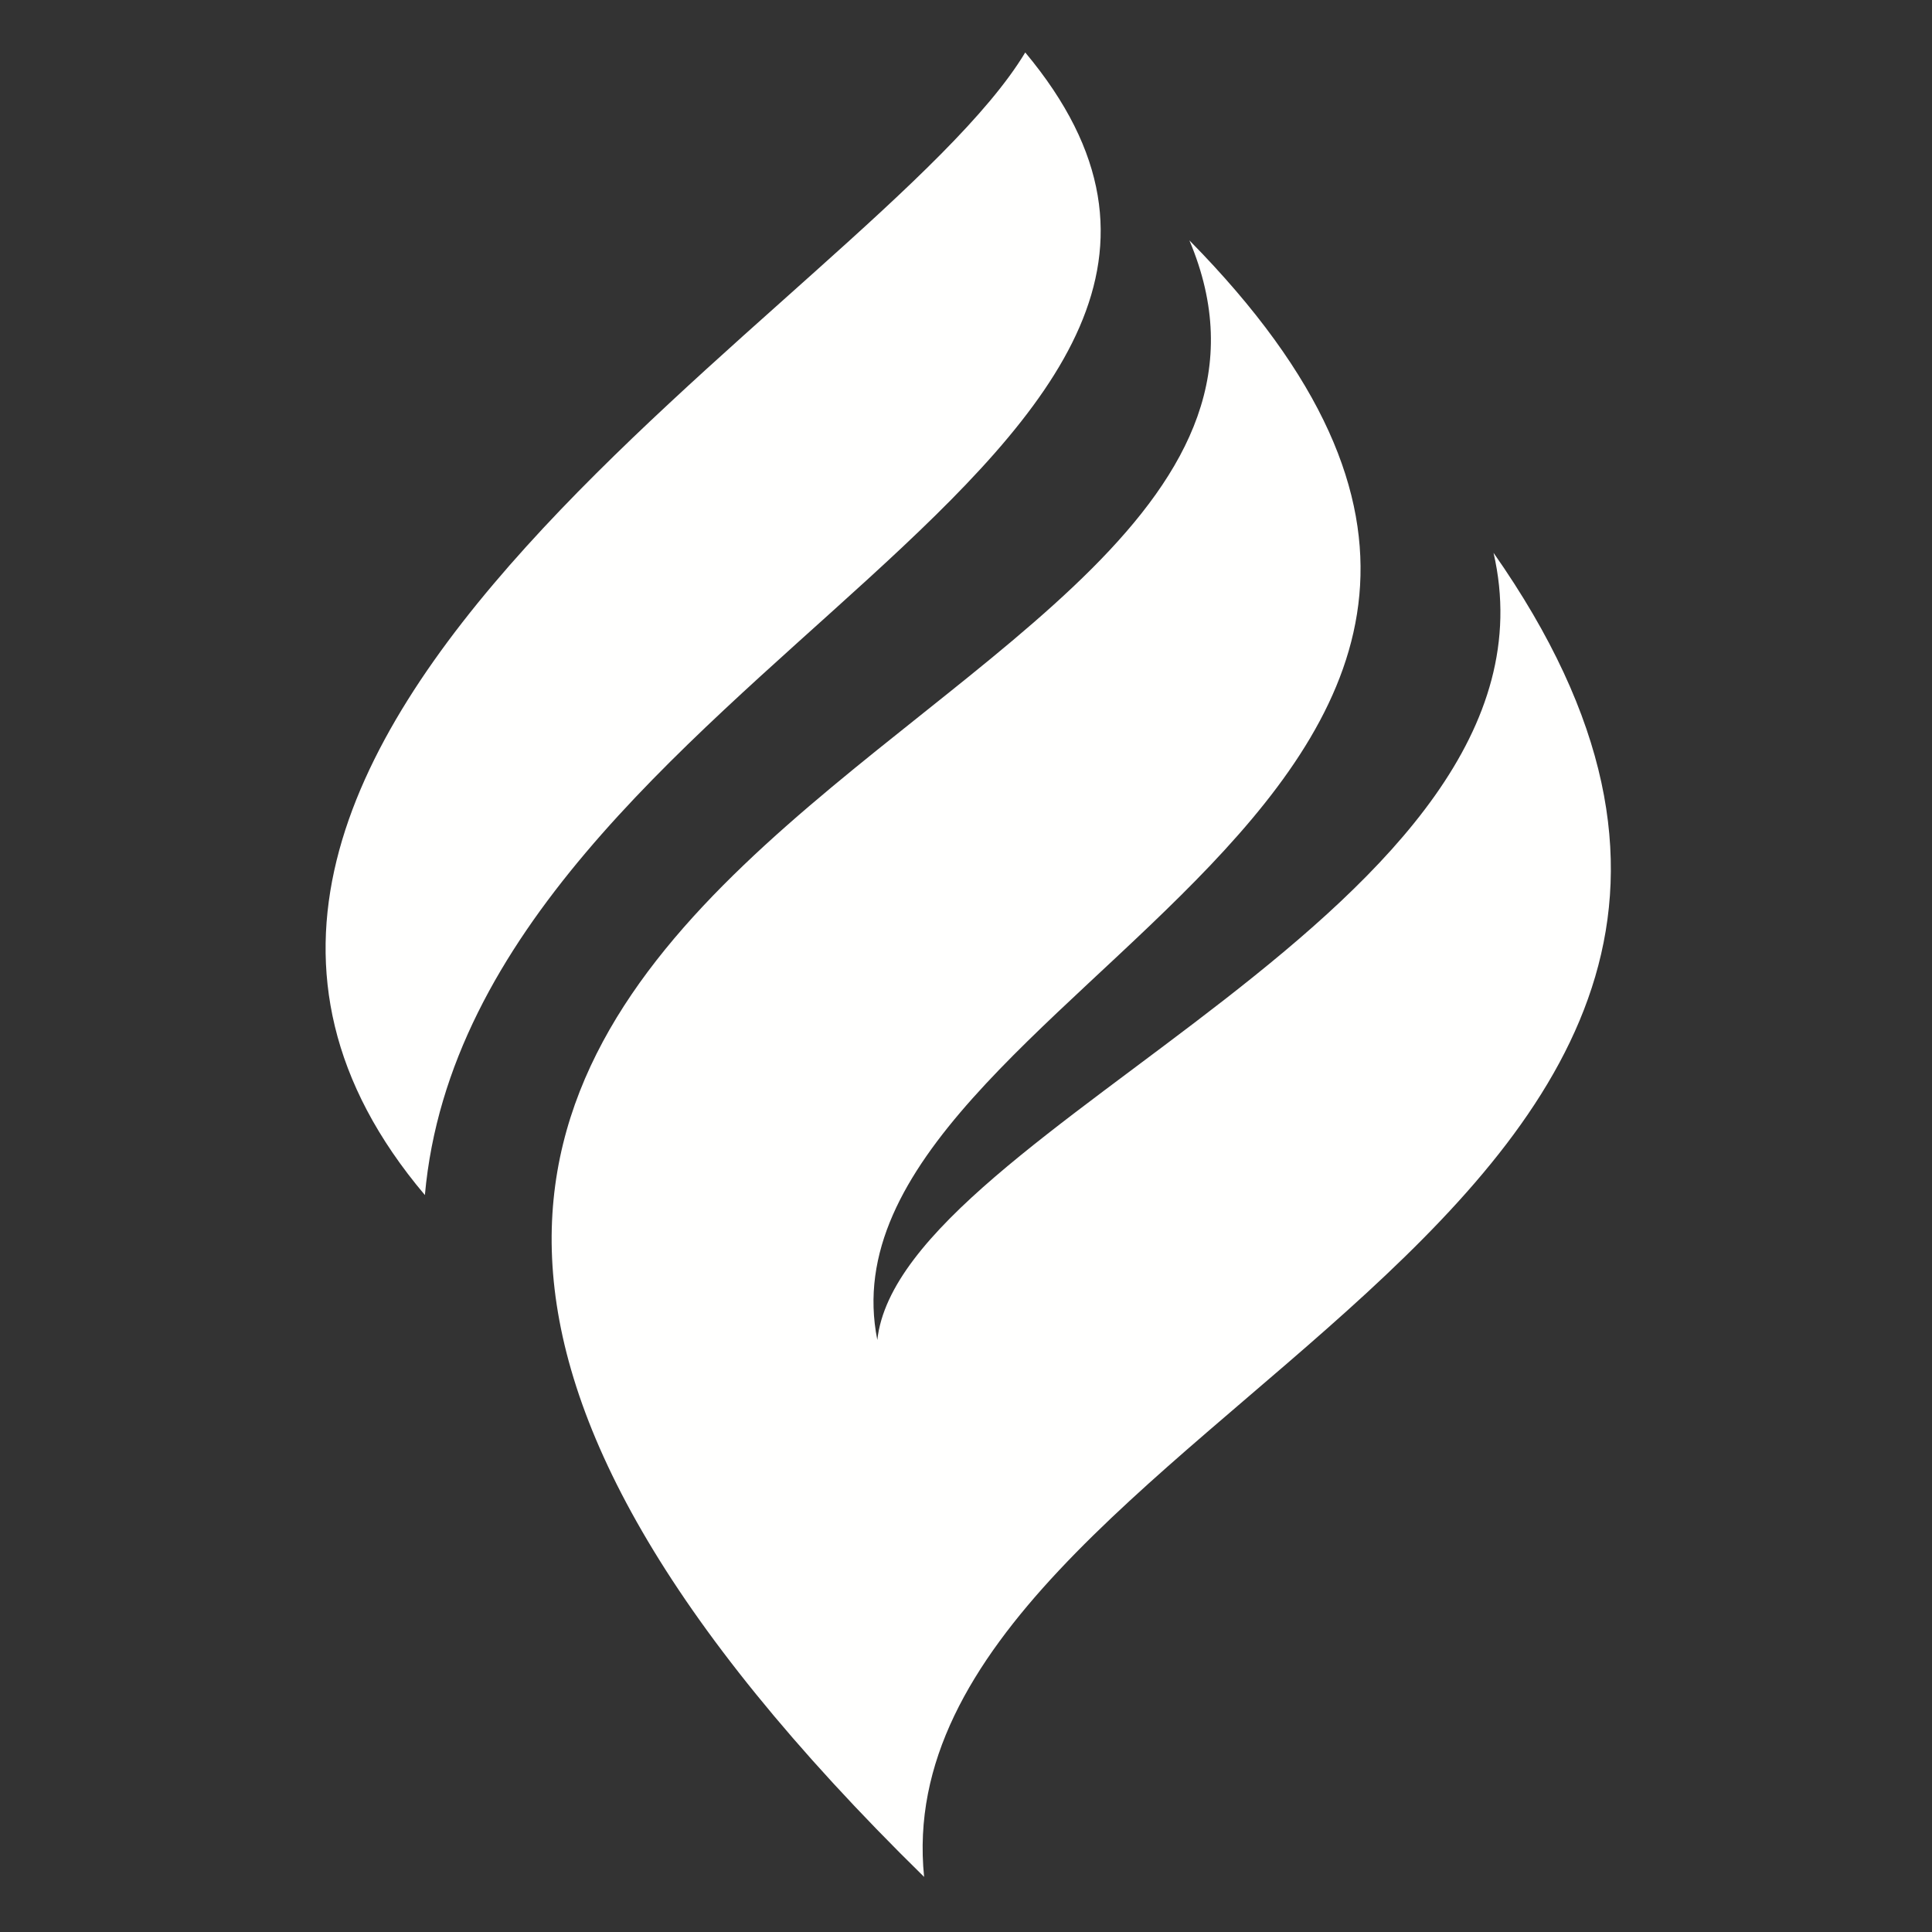 <svg id="Layer_1" xmlns="http://www.w3.org/2000/svg" xmlns:xlink="http://www.w3.org/1999/xlink" viewBox="0 0 512 512"><rect x="0" y="0" width="512" height="512" fill="#333333" stroke="none"/><style>.st0,.st1{clip-path:url(#SVGID_2_);fill:#fffffe}.st1{clip-path:url(#SVGID_4_)}</style><defs><path id="SVGID_1_" d="M244.9 497.4c-279-273.5 128.1-297 70.3-433.7 143.6 145.7-101.3 198.9-82.7 291.4 6.2-56.6 185-114.6 163.3-208.6 123.9 176.8-163.3 229.3-150.9 350.9"/></defs><clipPath id="SVGID_2_"><use xlink:href="#SVGID_1_" overflow="visible"/></clipPath><path class="st0" d="M80.3-2.2h412.4v565.4H80.3z"/><g><defs><path id="SVGID_3_" d="M271.7 13.9c-39.3 65.4-260.4 183-159.1 302.8 12.4-138.3 248-196.4 159.1-302.8"/></defs><clipPath id="SVGID_4_"><use xlink:href="#SVGID_3_" overflow="visible"/></clipPath><path class="st1" d="M20.5-51.9h337.1v434.5H20.5z"/></g></svg>